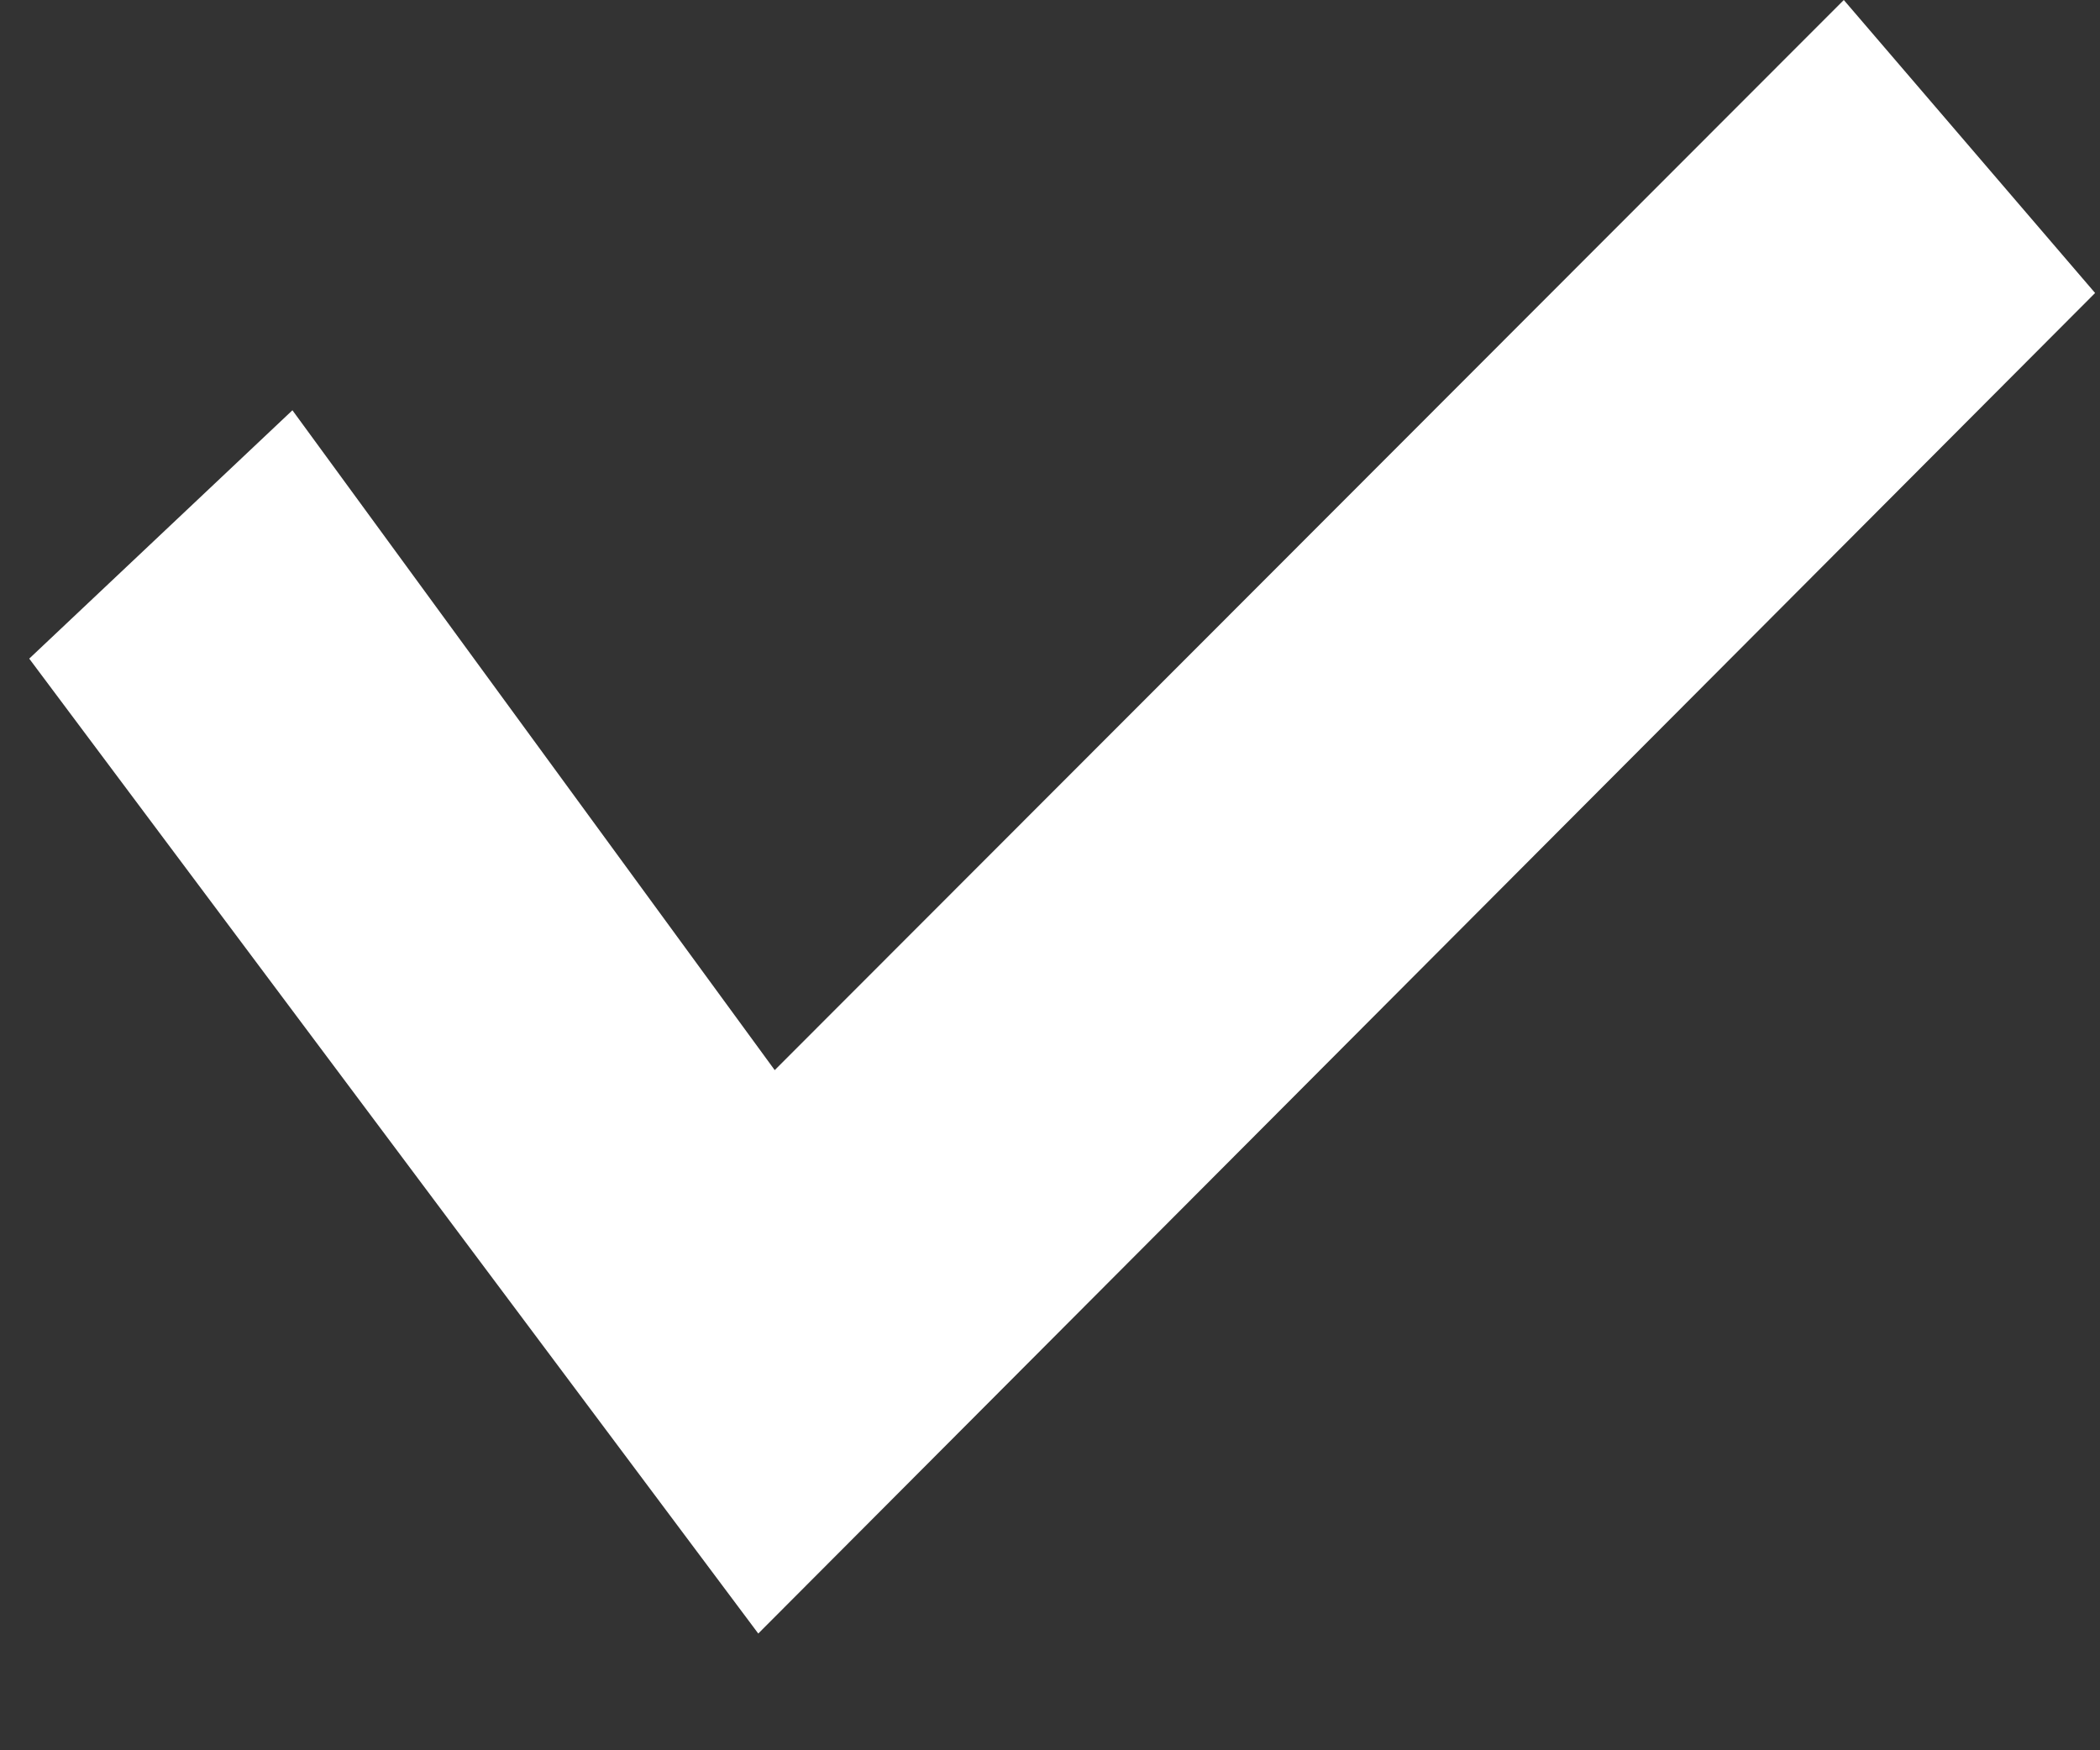 <svg width="12" height="10" viewBox="0 0 12 10" fill="none" xmlns="http://www.w3.org/2000/svg">
<rect x="0" y="0" width="12" height="10" fill="#333333" stroke="none"/>
<path d="M4.333 9.333L0.167 3.763L1.671 2.344L4.427 6.114L10.536 1.1504e-05L11.972 1.674L4.333 9.333Z" fill="white"/>
</svg>
